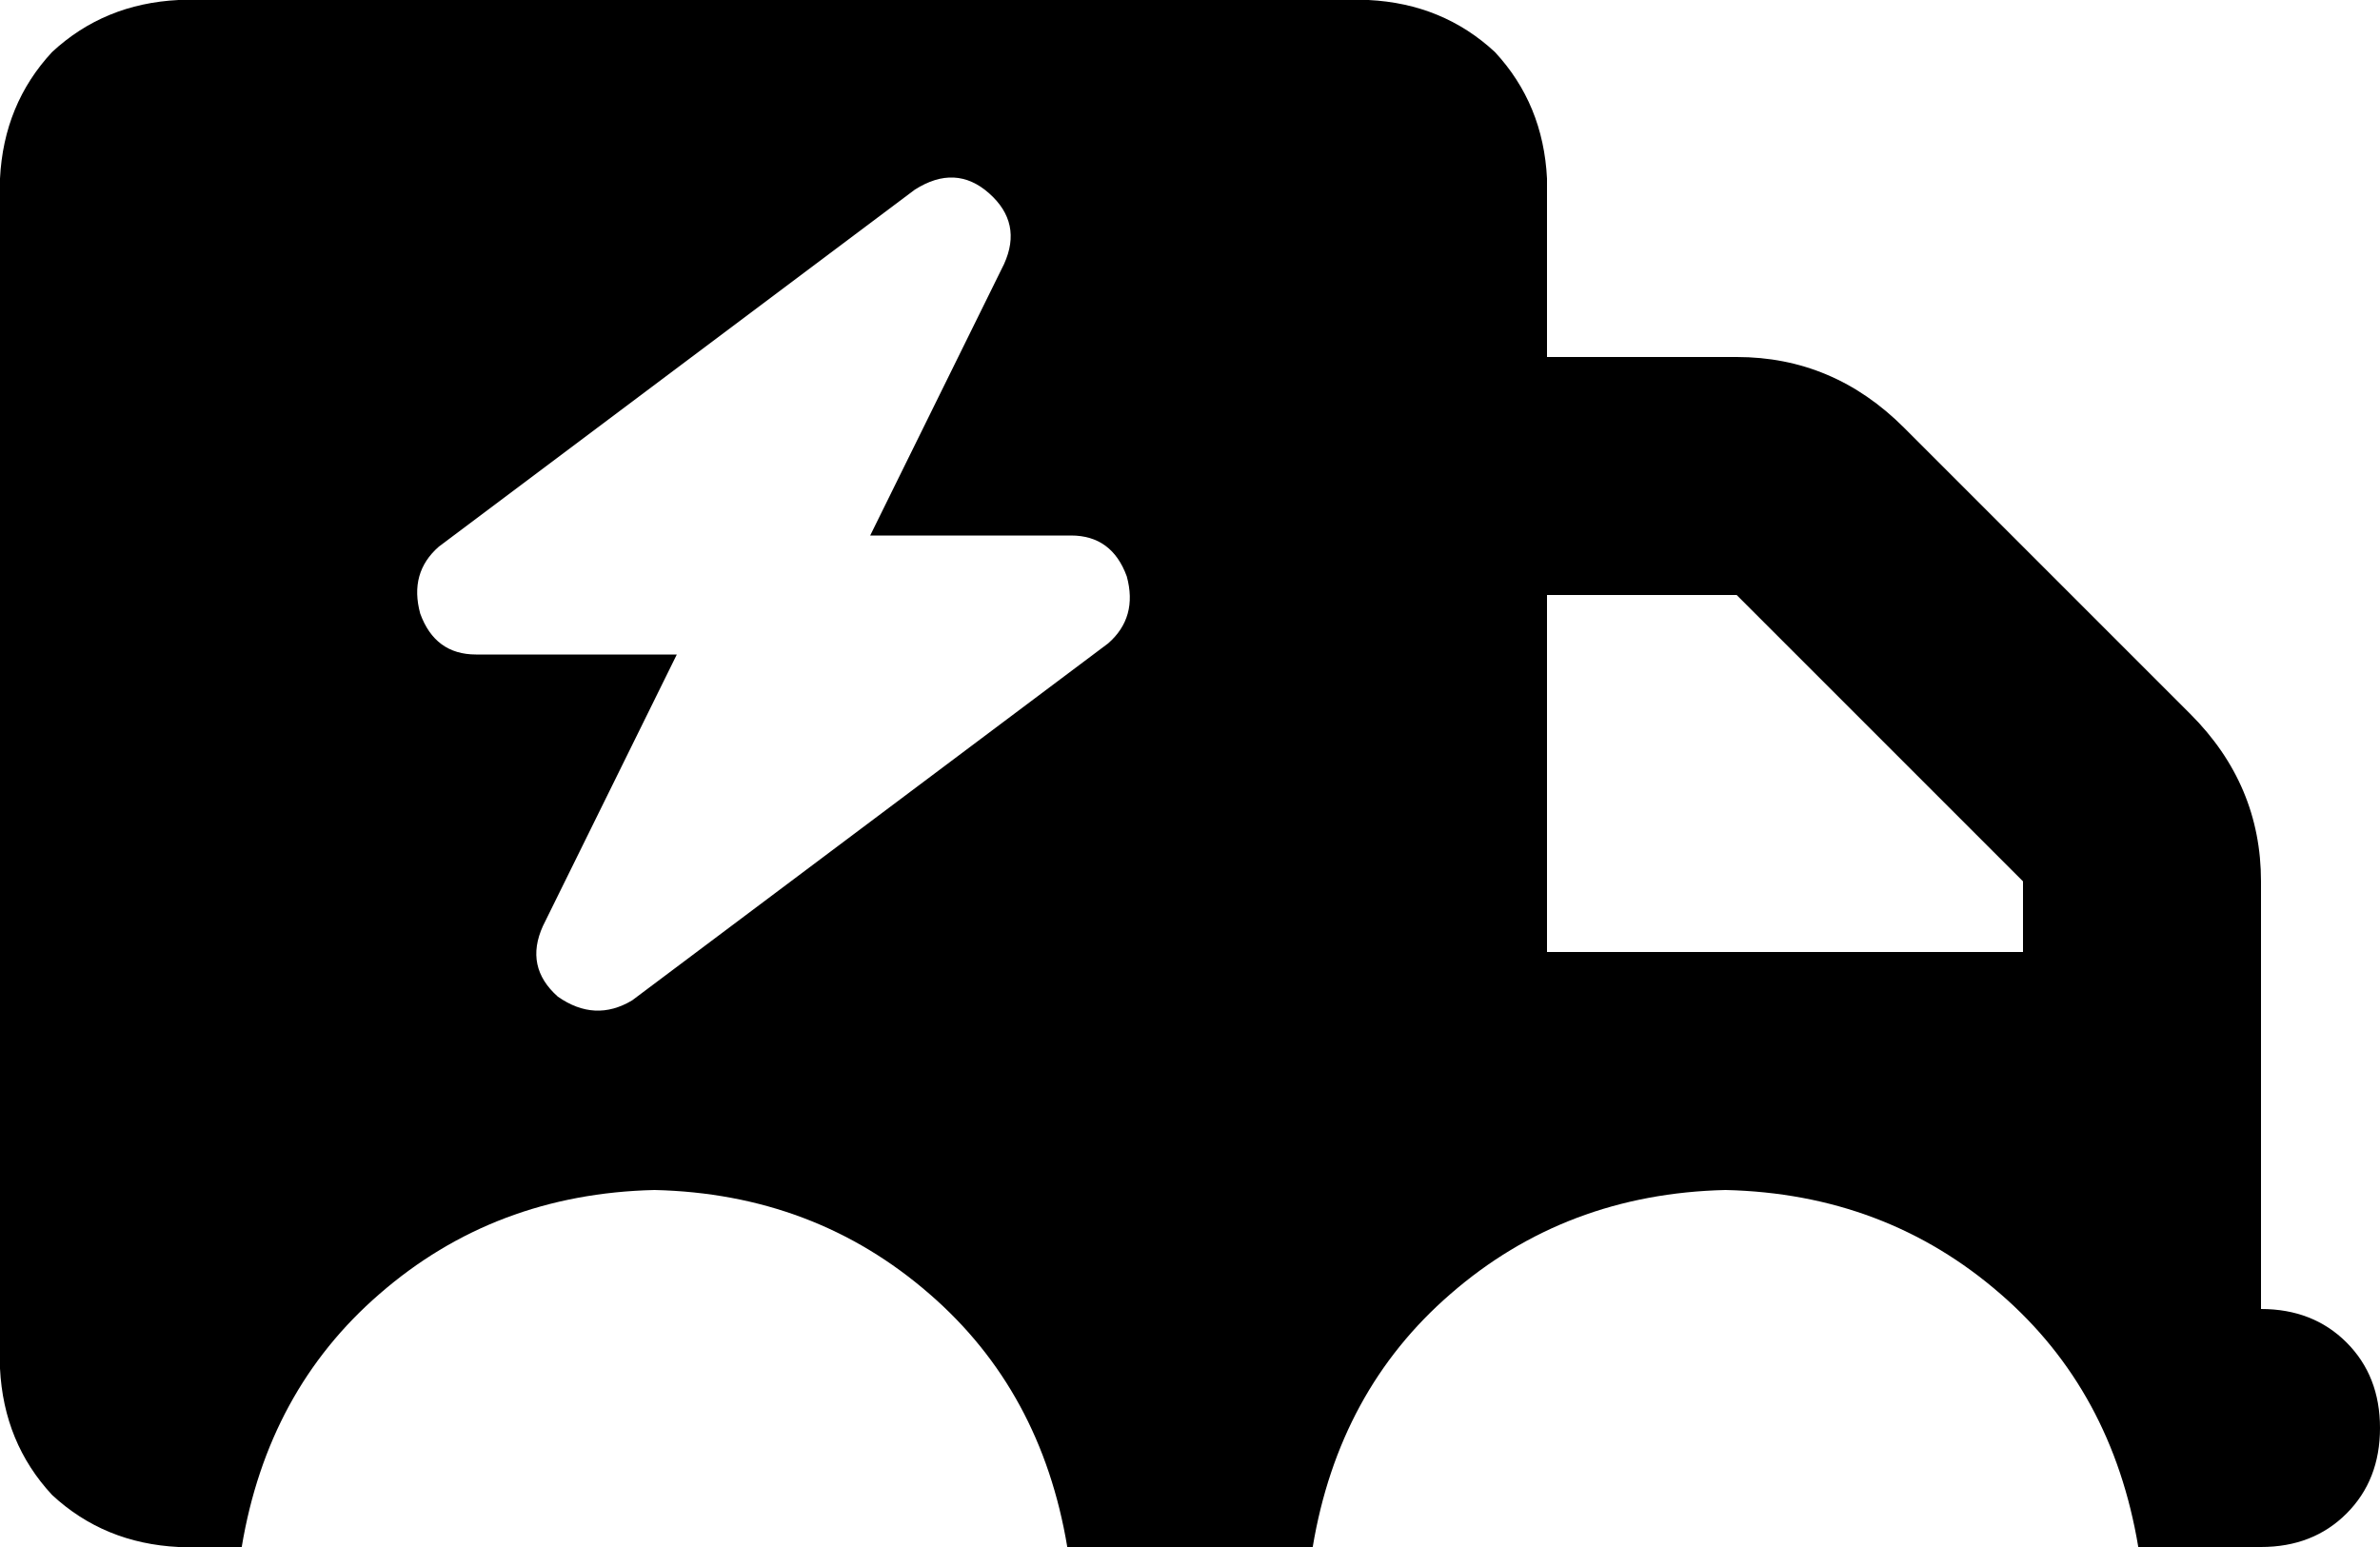 <svg xmlns="http://www.w3.org/2000/svg" viewBox="0 0 640 416">
    <path d="M 0 48 Q 1 28 14 14 L 14 14 Q 28 1 48 0 L 368 0 Q 388 1 402 14 Q 415 28 416 48 L 416 96 L 467 96 Q 493 96 512 115 L 589 192 Q 608 211 608 237 L 608 256 L 608 288 L 608 352 Q 622 352 631 361 Q 640 370 640 384 Q 640 398 631 407 Q 622 416 608 416 L 576 416 L 575 416 Q 568 374 538 348 Q 507 321 464 320 Q 421 321 390 348 Q 360 374 353 416 L 287 416 Q 280 374 250 348 Q 219 321 176 320 Q 133 321 102 348 Q 72 374 65 416 L 48 416 Q 28 415 14 402 Q 1 388 0 368 L 0 48 L 0 48 Z M 416 256 L 544 256 L 544 237 L 467 160 L 416 160 L 416 256 L 416 256 Z M 266 52 Q 257 44 246 51 L 118 147 Q 110 154 113 165 Q 117 176 128 176 L 182 176 L 146 249 Q 141 260 150 268 Q 160 275 170 269 L 298 173 Q 306 166 303 155 Q 299 144 288 144 L 234 144 L 270 71 Q 275 60 266 52 L 266 52 Z"/>
</svg>
